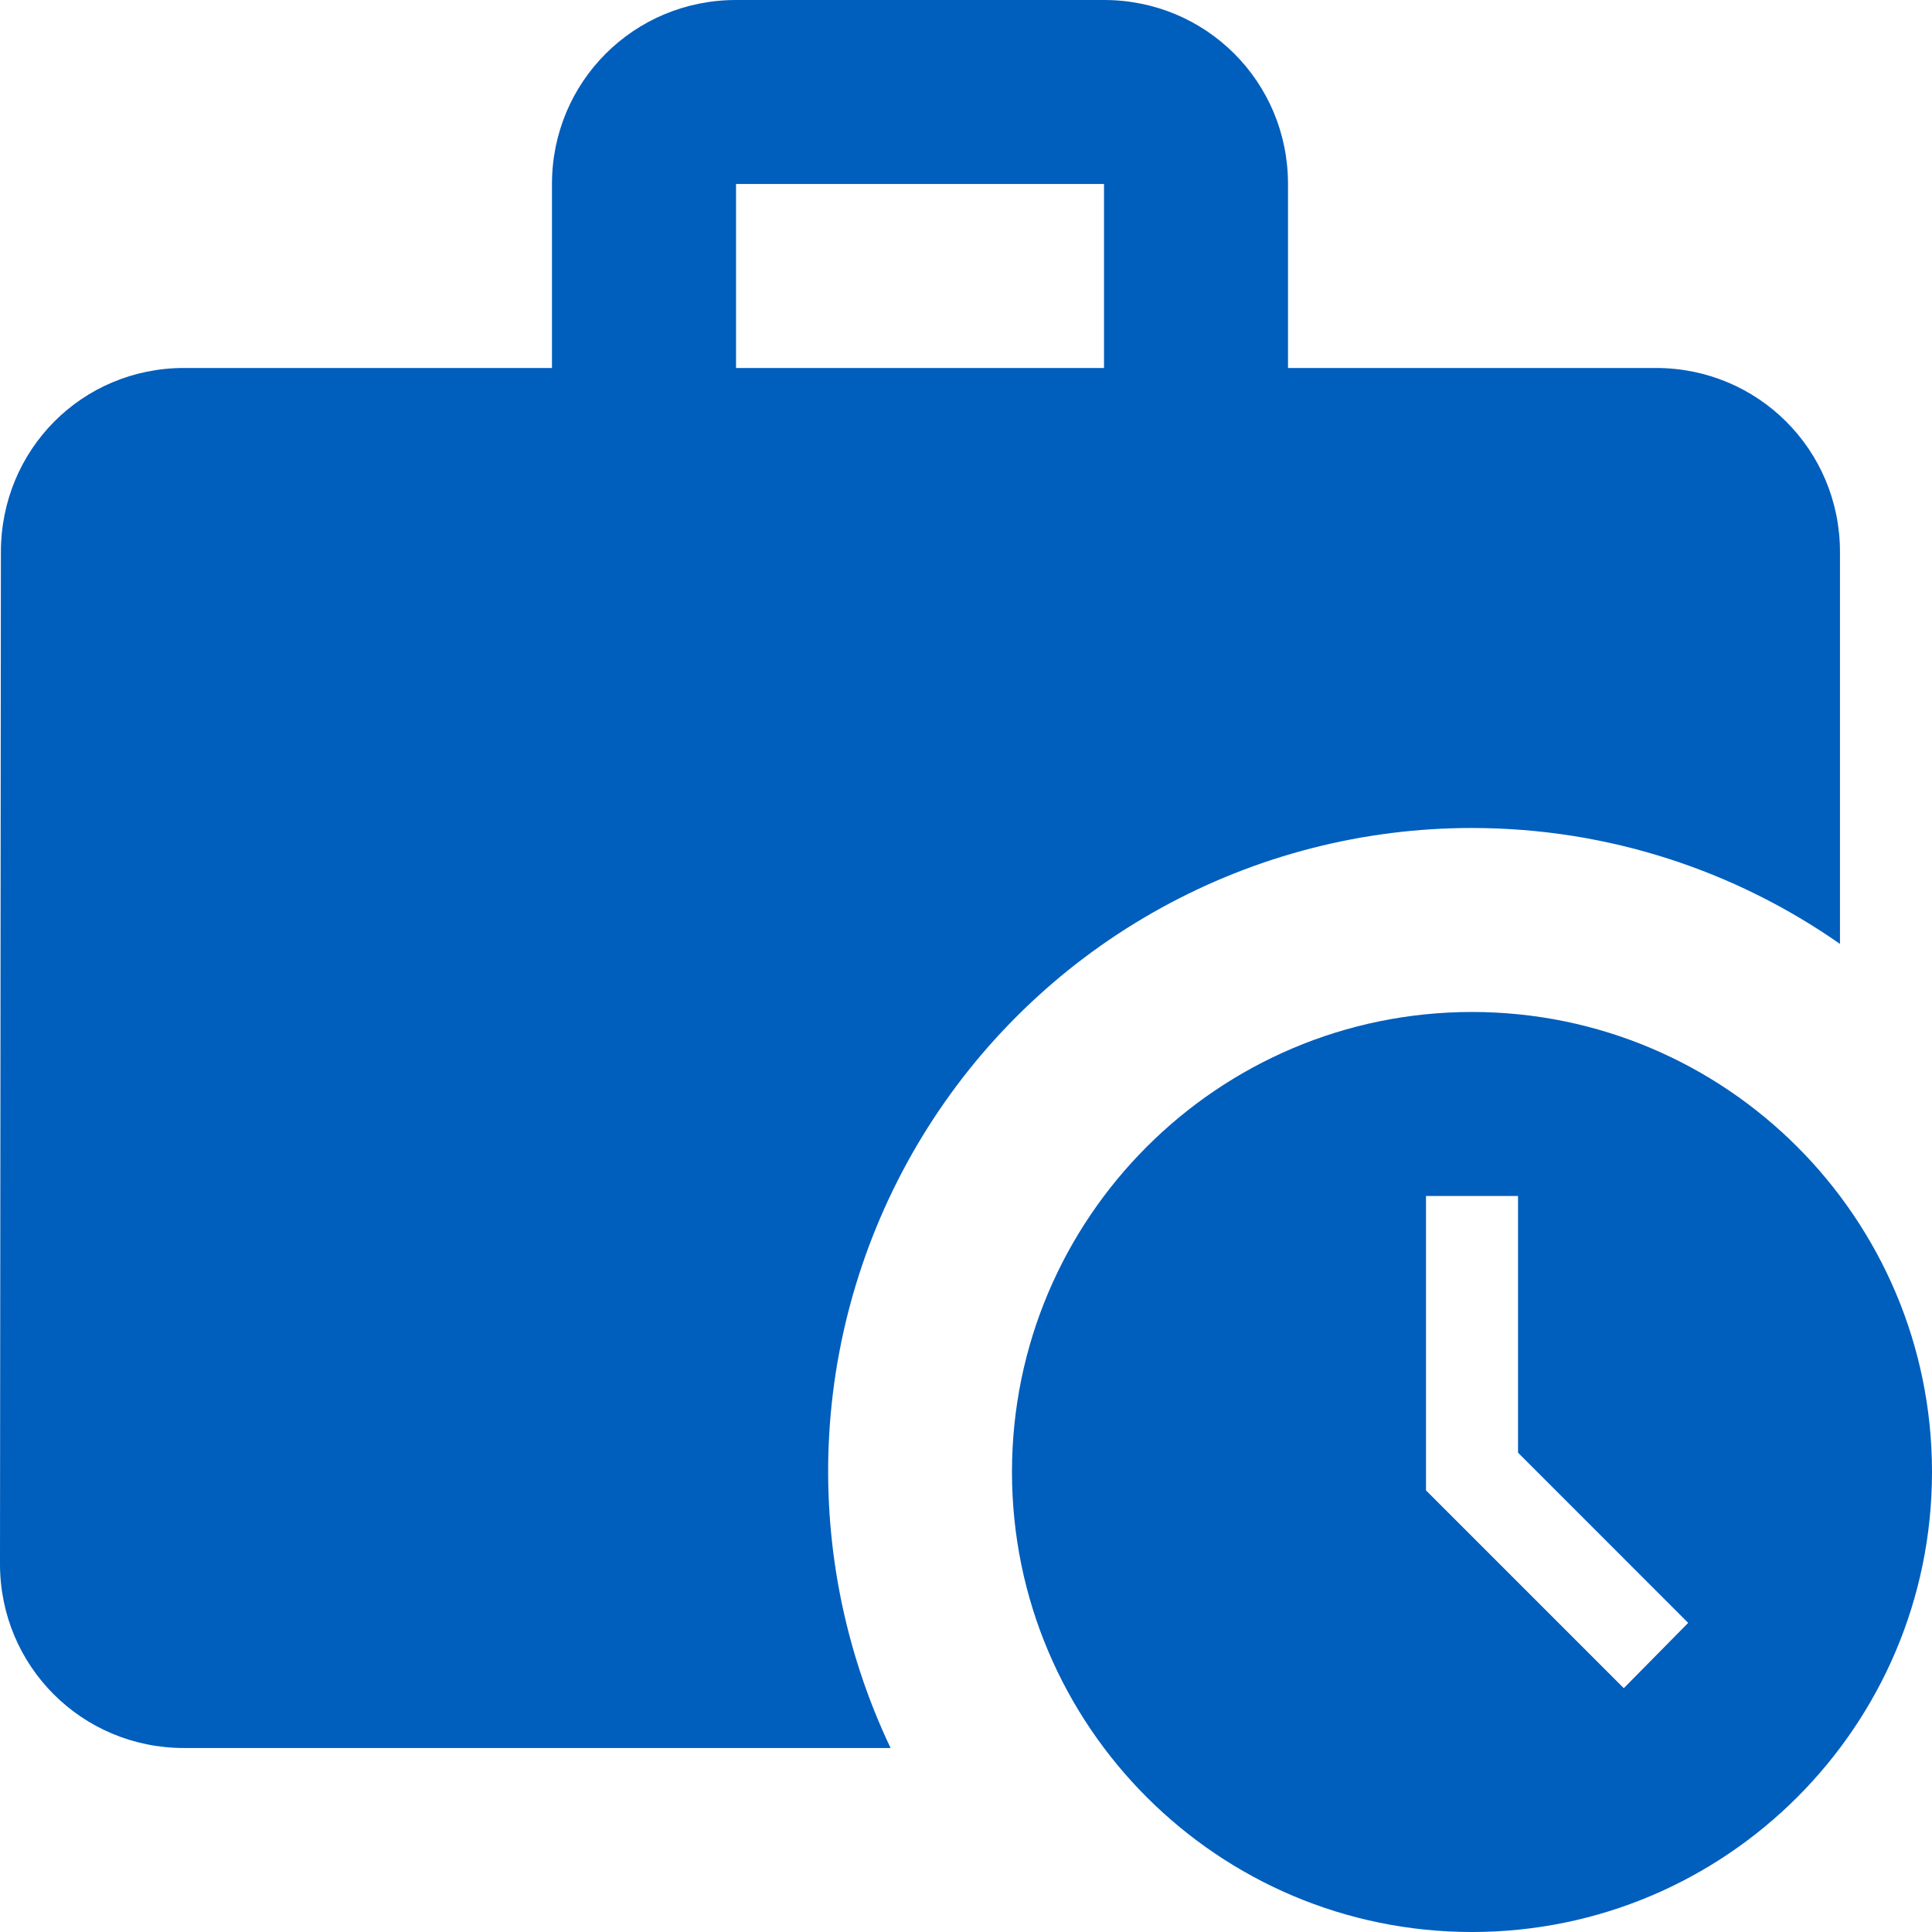 <svg width="30" height="30" viewBox="0 0 30 30" fill="none" xmlns="http://www.w3.org/2000/svg">
<path d="M22.857 12.857C24.986 12.857 26.957 13.529 28.571 14.657V8.571C28.571 6.986 27.3 5.714 25.714 5.714H20V2.857C20 1.271 18.729 0 17.143 0H11.429C9.843 0 8.571 1.271 8.571 2.857V5.714H2.857C1.271 5.714 0.014 6.986 0.014 8.571L0 24.286C0 25.871 1.271 27.143 2.857 27.143H13.829C13.104 25.619 12.777 23.937 12.877 22.253C12.978 20.569 13.504 18.938 14.405 17.511C15.306 16.085 16.554 14.91 18.032 14.097C19.51 13.283 21.17 12.856 22.857 12.857ZM11.429 2.857H17.143V5.714H11.429V2.857Z" fill="#005EBD"/>
<path d="M22.857 15.714C18.914 15.714 15.714 18.914 15.714 22.857C15.714 26.8 18.914 30 22.857 30C26.8 30 30 26.8 30 22.857C30 18.914 26.8 15.714 22.857 15.714ZM25.214 26.214L22.143 23.143V18.571H23.572V22.557L26.214 25.2L25.214 26.214Z" fill="#005EBD"/>
</svg>
